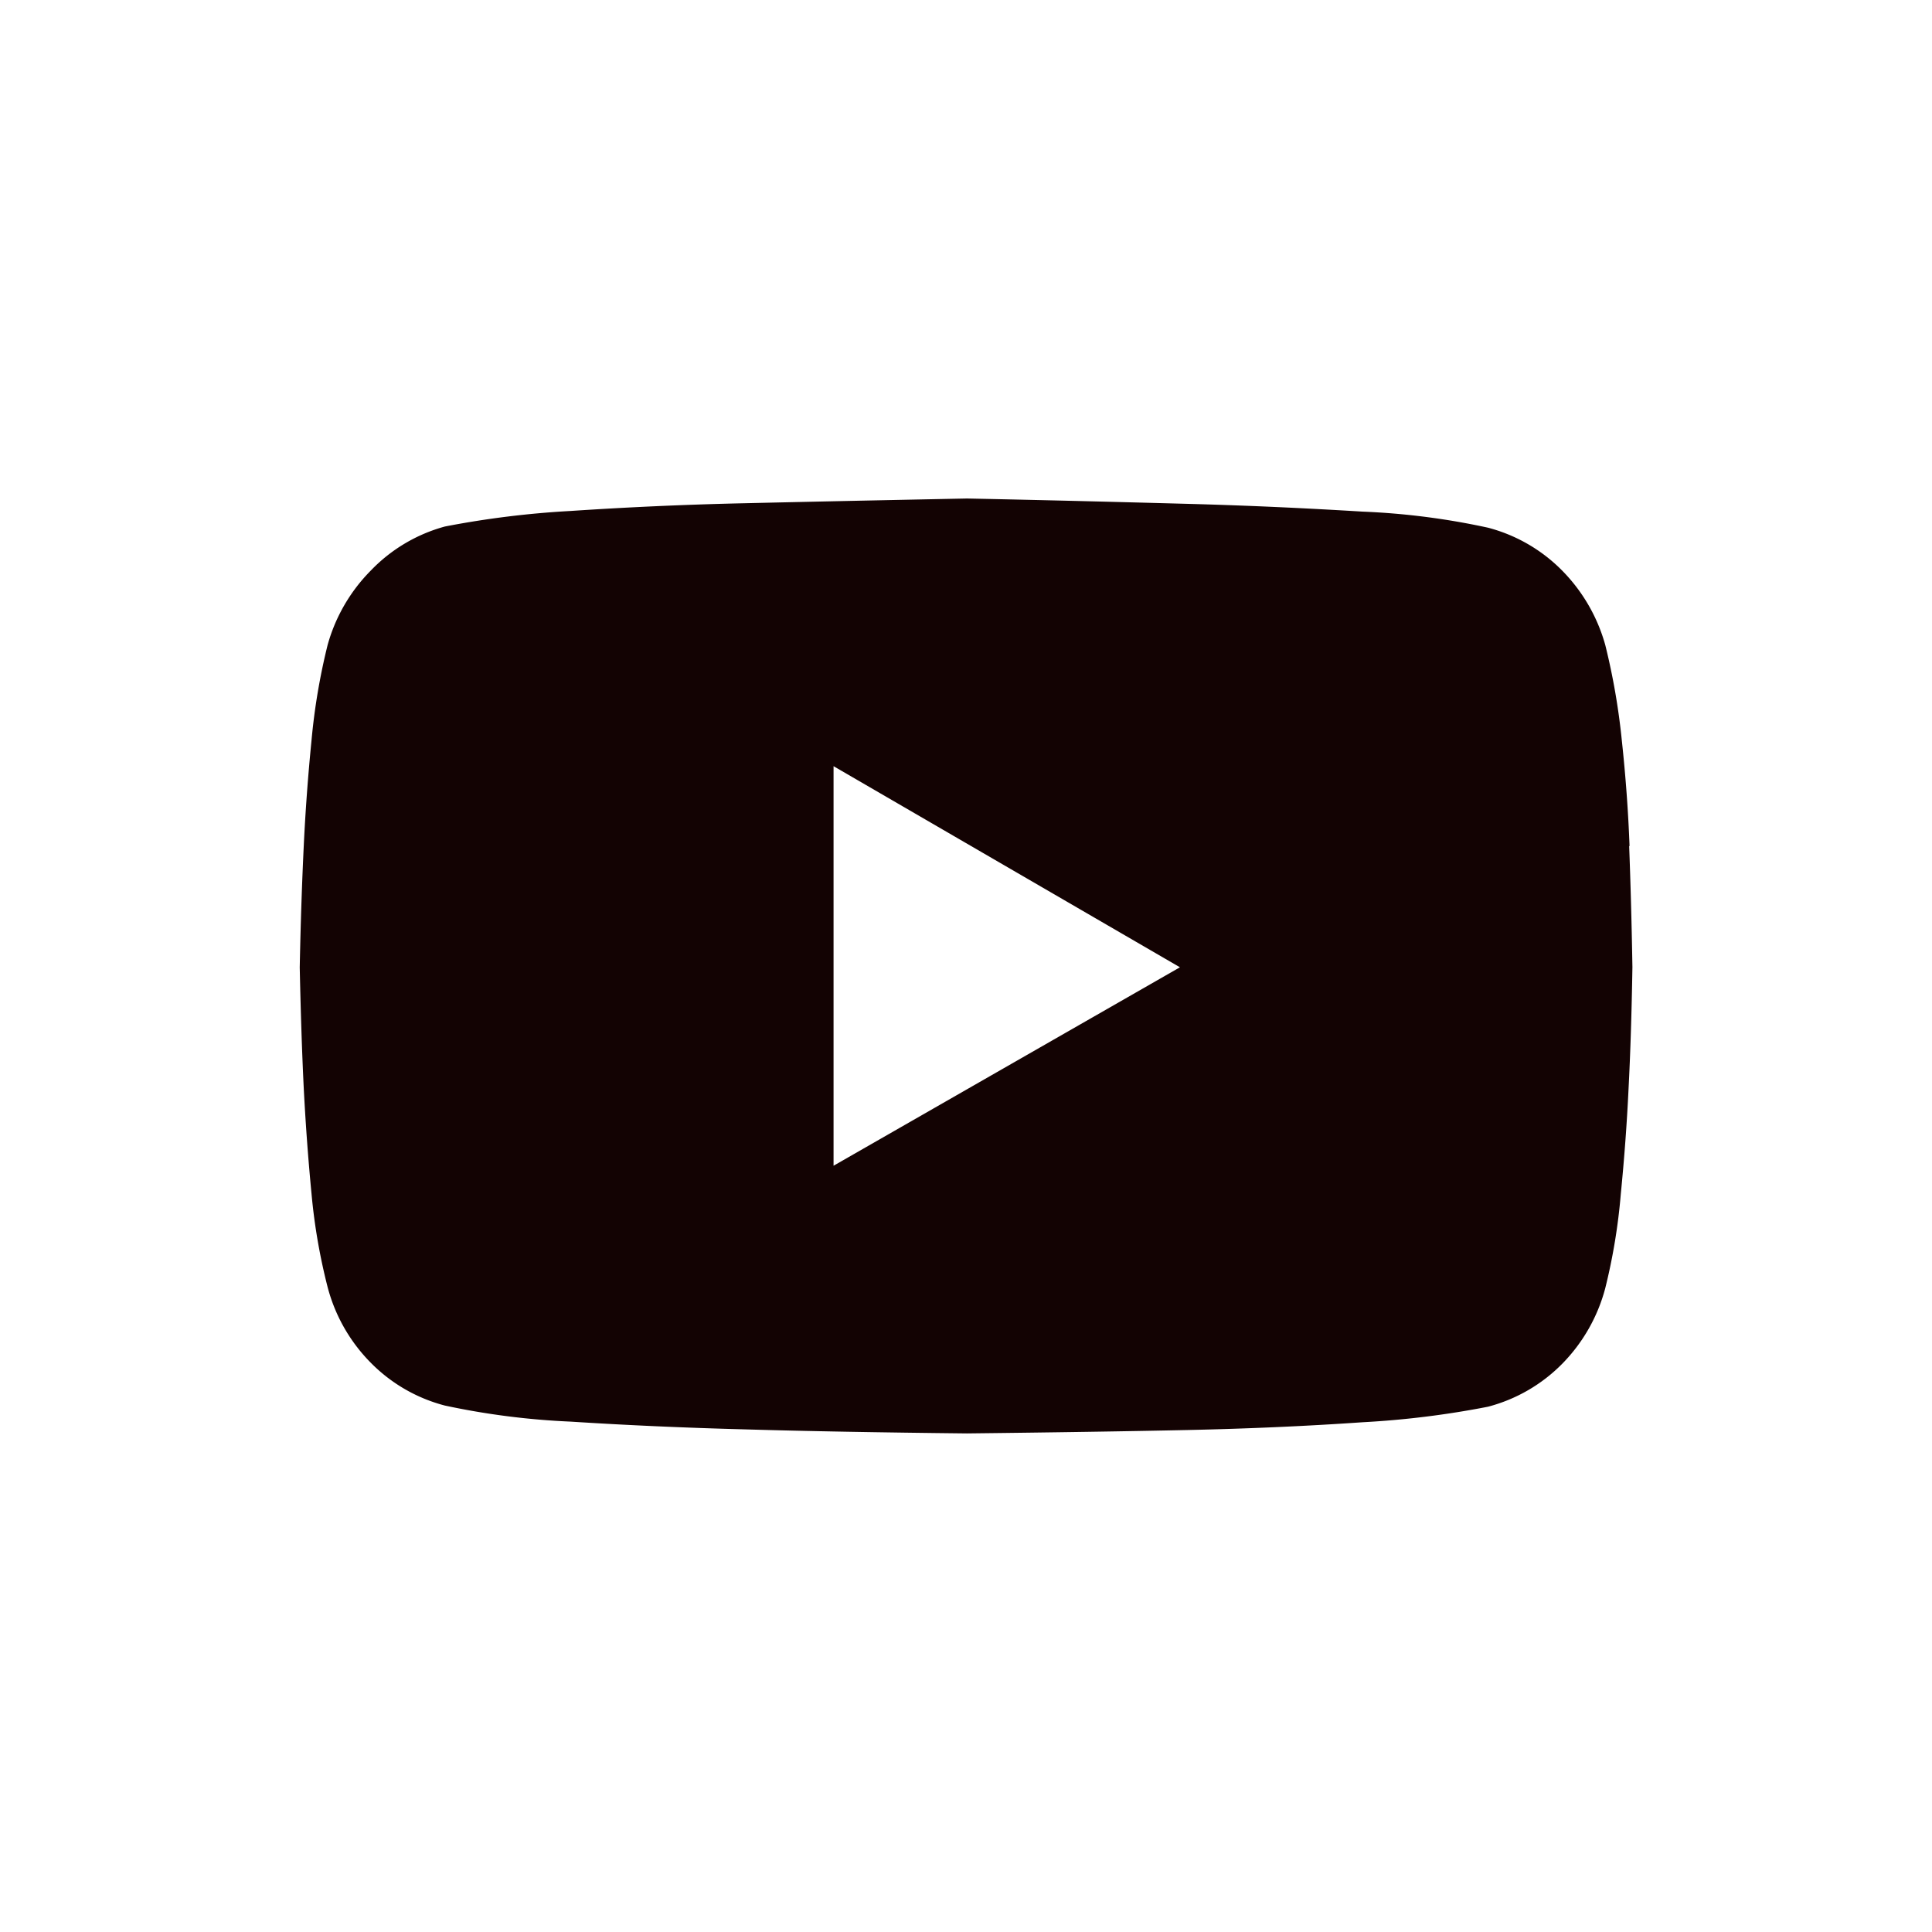 <svg xmlns="http://www.w3.org/2000/svg" xmlns:xlink="http://www.w3.org/1999/xlink" width="24.893" height="24.893" viewBox="0 0 24.893 24.893">
  <defs>
    <clipPath id="clip-path">
      <rect id="Rectangle_72" data-name="Rectangle 72" width="24.893" height="24.893" fill="#130303"/>
    </clipPath>
  </defs>
  <g id="Group_19353" data-name="Group 19353" clip-path="url(#clip-path)">
    <path id="Path_118" data-name="Path 118" d="M43.585,48.522q-.025-.671-.1-1.366a8.683,8.683,0,0,0-.213-1.226,2.207,2.207,0,0,0-.55-.953,2.082,2.082,0,0,0-.961-.558,9.335,9.335,0,0,0-1.615-.207c-.721-.044-1.469-.079-2.248-.1s-1.728-.046-2.85-.069q-1.7.034-2.866.061c-.777.017-1.527.052-2.248.1a11.9,11.9,0,0,0-1.613.2,2.08,2.08,0,0,0-.953.566,2.193,2.193,0,0,0-.558.961,8.163,8.163,0,0,0-.207,1.226c-.046.464-.079.917-.1,1.356s-.04.965-.052,1.571q.019.893.052,1.563c.023.445.056.9.1,1.356a7.629,7.629,0,0,0,.207,1.2,2.163,2.163,0,0,0,.55.969,2.073,2.073,0,0,0,.961.558,9.7,9.7,0,0,0,1.621.207q1.072.069,2.248.1c.786.023,1.736.04,2.858.052q1.683-.019,2.85-.044c.779-.017,1.527-.05,2.248-.1a11.636,11.636,0,0,0,1.615-.2,2.083,2.083,0,0,0,.961-.558,2.183,2.183,0,0,0,.55-.969,7.636,7.636,0,0,0,.2-1.21q.069-.7.1-1.356c.023-.441.04-.963.05-1.571-.01-.593-.025-1.116-.042-1.561M33.329,52.64V47.492l4.463,2.591Z" transform="translate(-22.589 -37.62)" fill="#130303"/>
  </g>
</svg>
